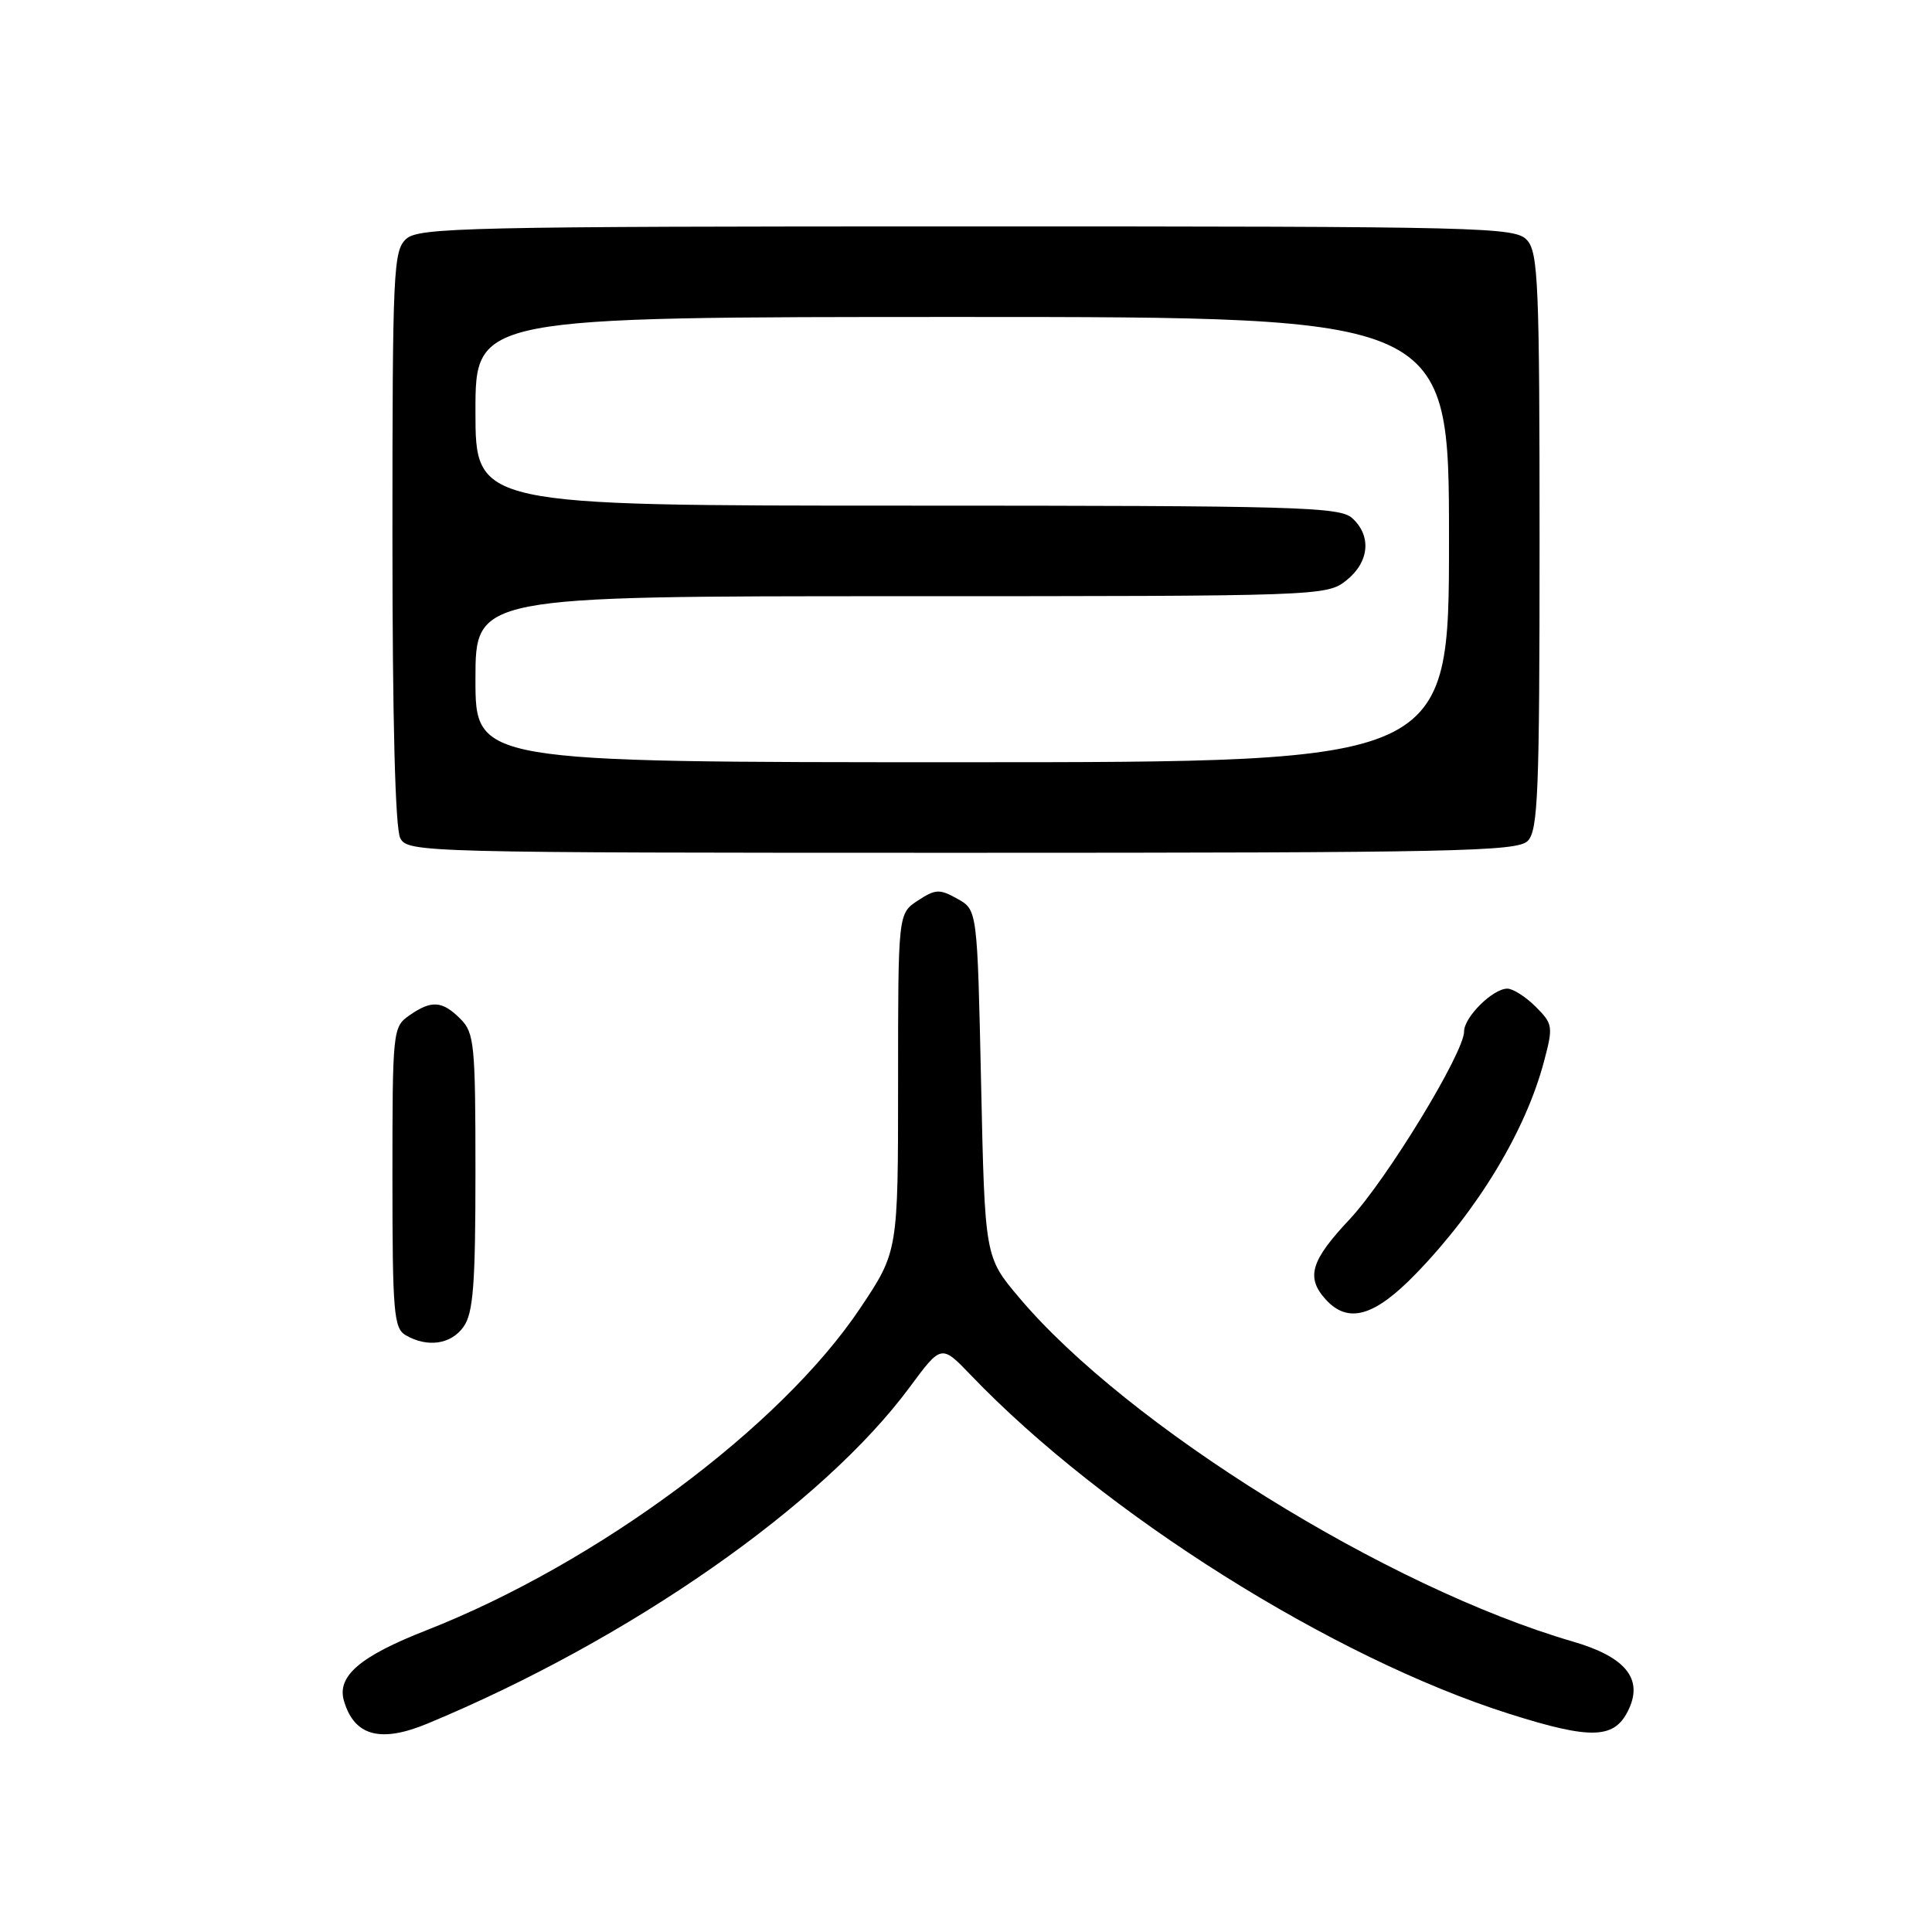 <?xml version="1.0" encoding="UTF-8" standalone="no"?>
<!DOCTYPE svg PUBLIC "-//W3C//DTD SVG 1.1//EN" "http://www.w3.org/Graphics/SVG/1.1/DTD/svg11.dtd" >
<svg xmlns="http://www.w3.org/2000/svg" xmlns:xlink="http://www.w3.org/1999/xlink" version="1.1" viewBox="0 0 256 256">
 <g >
 <path fill="currentColor"
d=" M 56.63 228.39 C 83.41 217.27 108.98 199.44 120.53 183.82 C 124.73 178.14 124.73 178.14 128.62 182.19 C 146.23 200.58 176.59 219.68 199.98 227.09 C 210.99 230.58 214.02 230.45 215.86 226.40 C 217.70 222.38 215.30 219.52 208.43 217.52 C 183.87 210.38 149.36 188.94 135.00 171.89 C 130.50 166.55 130.50 166.55 130.00 143.56 C 129.50 120.57 129.50 120.57 126.87 119.10 C 124.50 117.77 123.96 117.80 121.62 119.33 C 119.00 121.05 119.00 121.05 119.00 143.44 C 119.00 165.83 119.00 165.83 113.99 173.33 C 103.44 189.10 79.13 207.15 56.50 216.02 C 47.67 219.48 44.61 222.11 45.58 225.39 C 46.95 230.03 50.41 230.97 56.63 228.39 Z  M 61.44 175.78 C 62.71 173.96 63.00 170.20 63.00 155.28 C 63.00 138.33 62.85 136.85 61.00 135.00 C 58.59 132.59 57.16 132.50 54.22 134.56 C 52.05 136.08 52.00 136.58 52.00 156.01 C 52.00 173.90 52.18 176.00 53.75 176.92 C 56.64 178.60 59.79 178.14 61.44 175.78 Z  M 187.64 168.75 C 195.88 160.24 202.17 149.80 204.59 140.64 C 205.82 136.01 205.77 135.68 203.48 133.39 C 202.17 132.08 200.48 131.00 199.73 131.00 C 197.81 131.00 194.00 134.77 194.00 136.67 C 194.00 139.51 183.72 156.36 178.80 161.60 C 173.68 167.04 173.02 169.26 175.65 172.17 C 178.63 175.46 182.12 174.46 187.64 168.75 Z  M 202.43 111.43 C 203.80 110.05 204.00 105.06 204.00 71.76 C 204.00 37.71 203.82 33.46 202.35 31.83 C 200.77 30.09 197.16 30.00 128.17 30.00 C 62.10 30.00 55.50 30.15 53.83 31.65 C 52.12 33.20 52.00 35.76 52.00 71.22 C 52.00 95.44 52.37 109.83 53.04 111.07 C 54.04 112.95 55.93 113.00 127.46 113.00 C 192.85 113.00 201.03 112.83 202.43 111.43 Z  M 63.00 90.00 C 63.00 79.00 63.00 79.00 119.37 79.00 C 174.87 79.00 175.77 78.97 178.37 76.93 C 181.44 74.51 181.78 71.01 179.17 68.65 C 177.51 67.16 171.97 67.00 120.17 67.00 C 63.00 67.00 63.00 67.00 63.00 54.50 C 63.00 42.00 63.00 42.00 127.50 42.00 C 192.00 42.00 192.00 42.00 192.00 71.50 C 192.00 101.00 192.00 101.00 127.50 101.00 C 63.00 101.00 63.00 101.00 63.00 90.00 Z "/>
</g>
</svg>